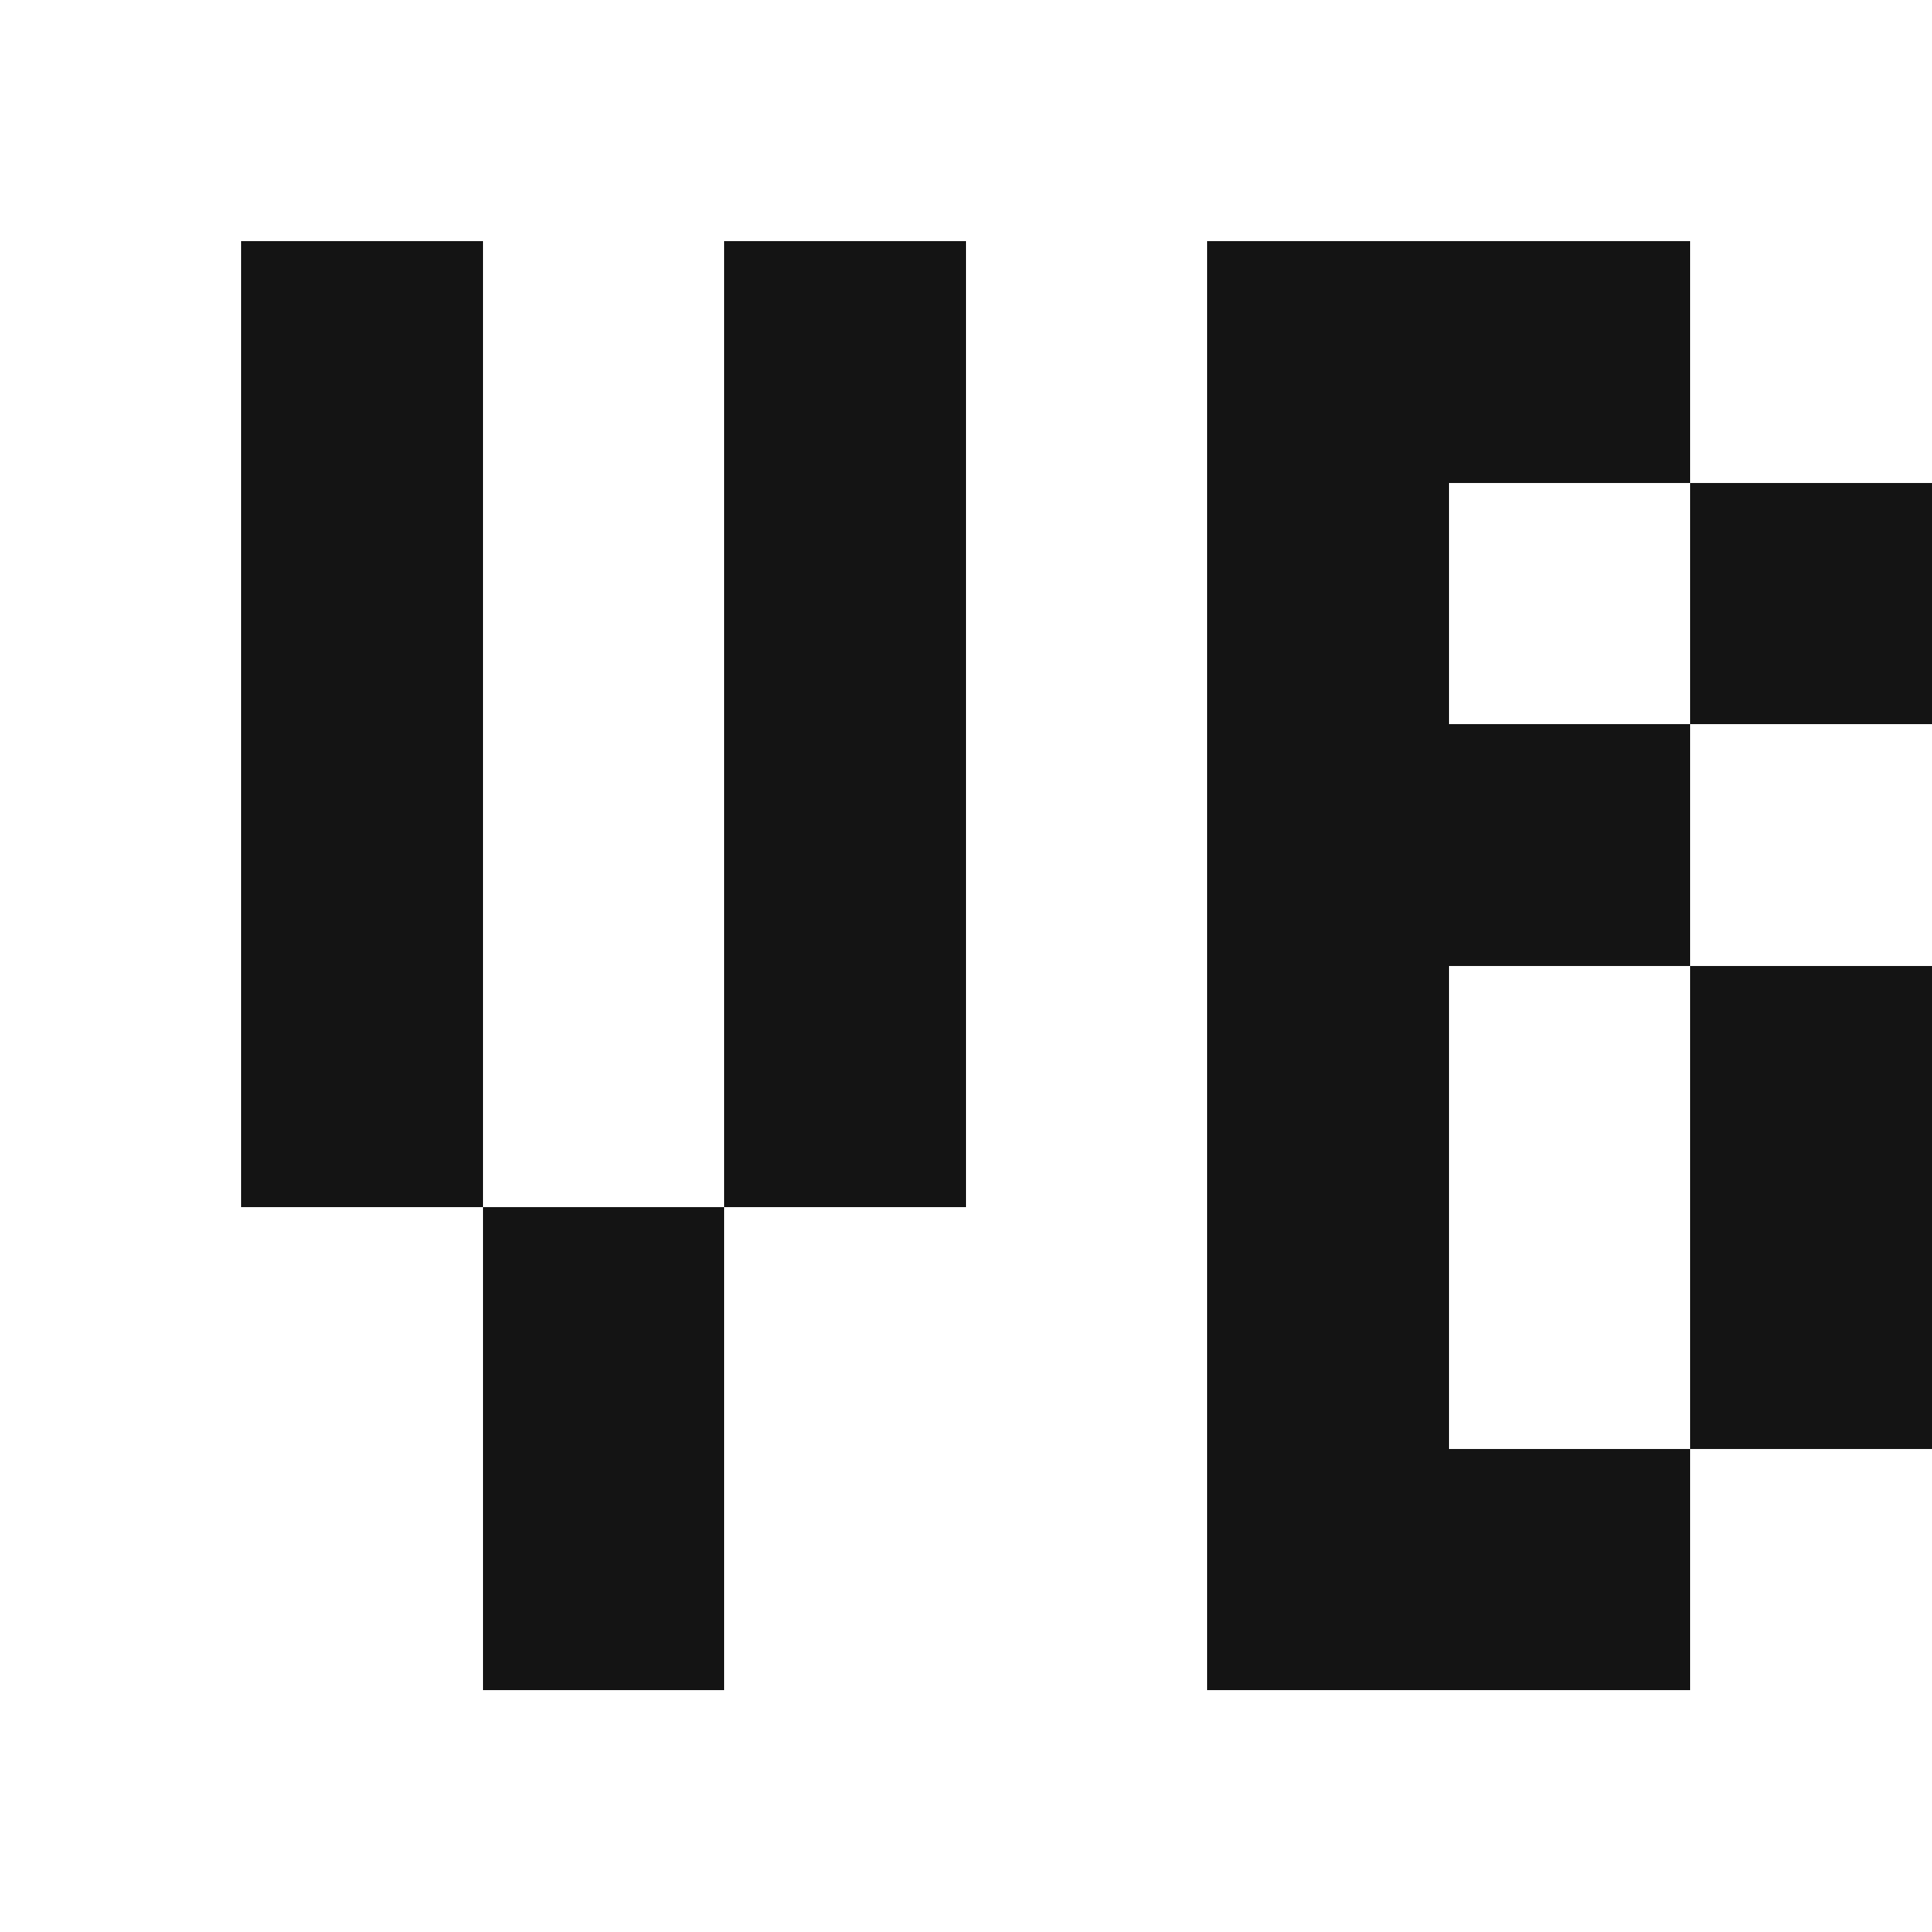 <svg xmlns="http://www.w3.org/2000/svg" viewBox="0 0 32 32" shape-rendering="crispEdges">
  <style>
    rect { fill: #141414; }
    @media (prefers-color-scheme: dark) {
      rect { fill: #fefefe; }
    }
  </style>
  <!-- V -->
  <rect x="4" y="4" width="4" height="16" />
  <rect x="8" y="20" width="4" height="8" />
  <rect x="12" y="4" width="4" height="16" />
  <!-- B -->
  <rect x="20" y="4" width="4" height="24" />
  <rect x="24" y="4" width="4" height="4" />
  <rect x="24" y="12" width="4" height="4" />
  <rect x="24" y="24" width="4" height="4" />
  <rect x="28" y="8" width="4" height="4" />
  <rect x="28" y="20" width="4" height="4" />
  <rect x="28" y="16" width="4" height="4" />
</svg>
